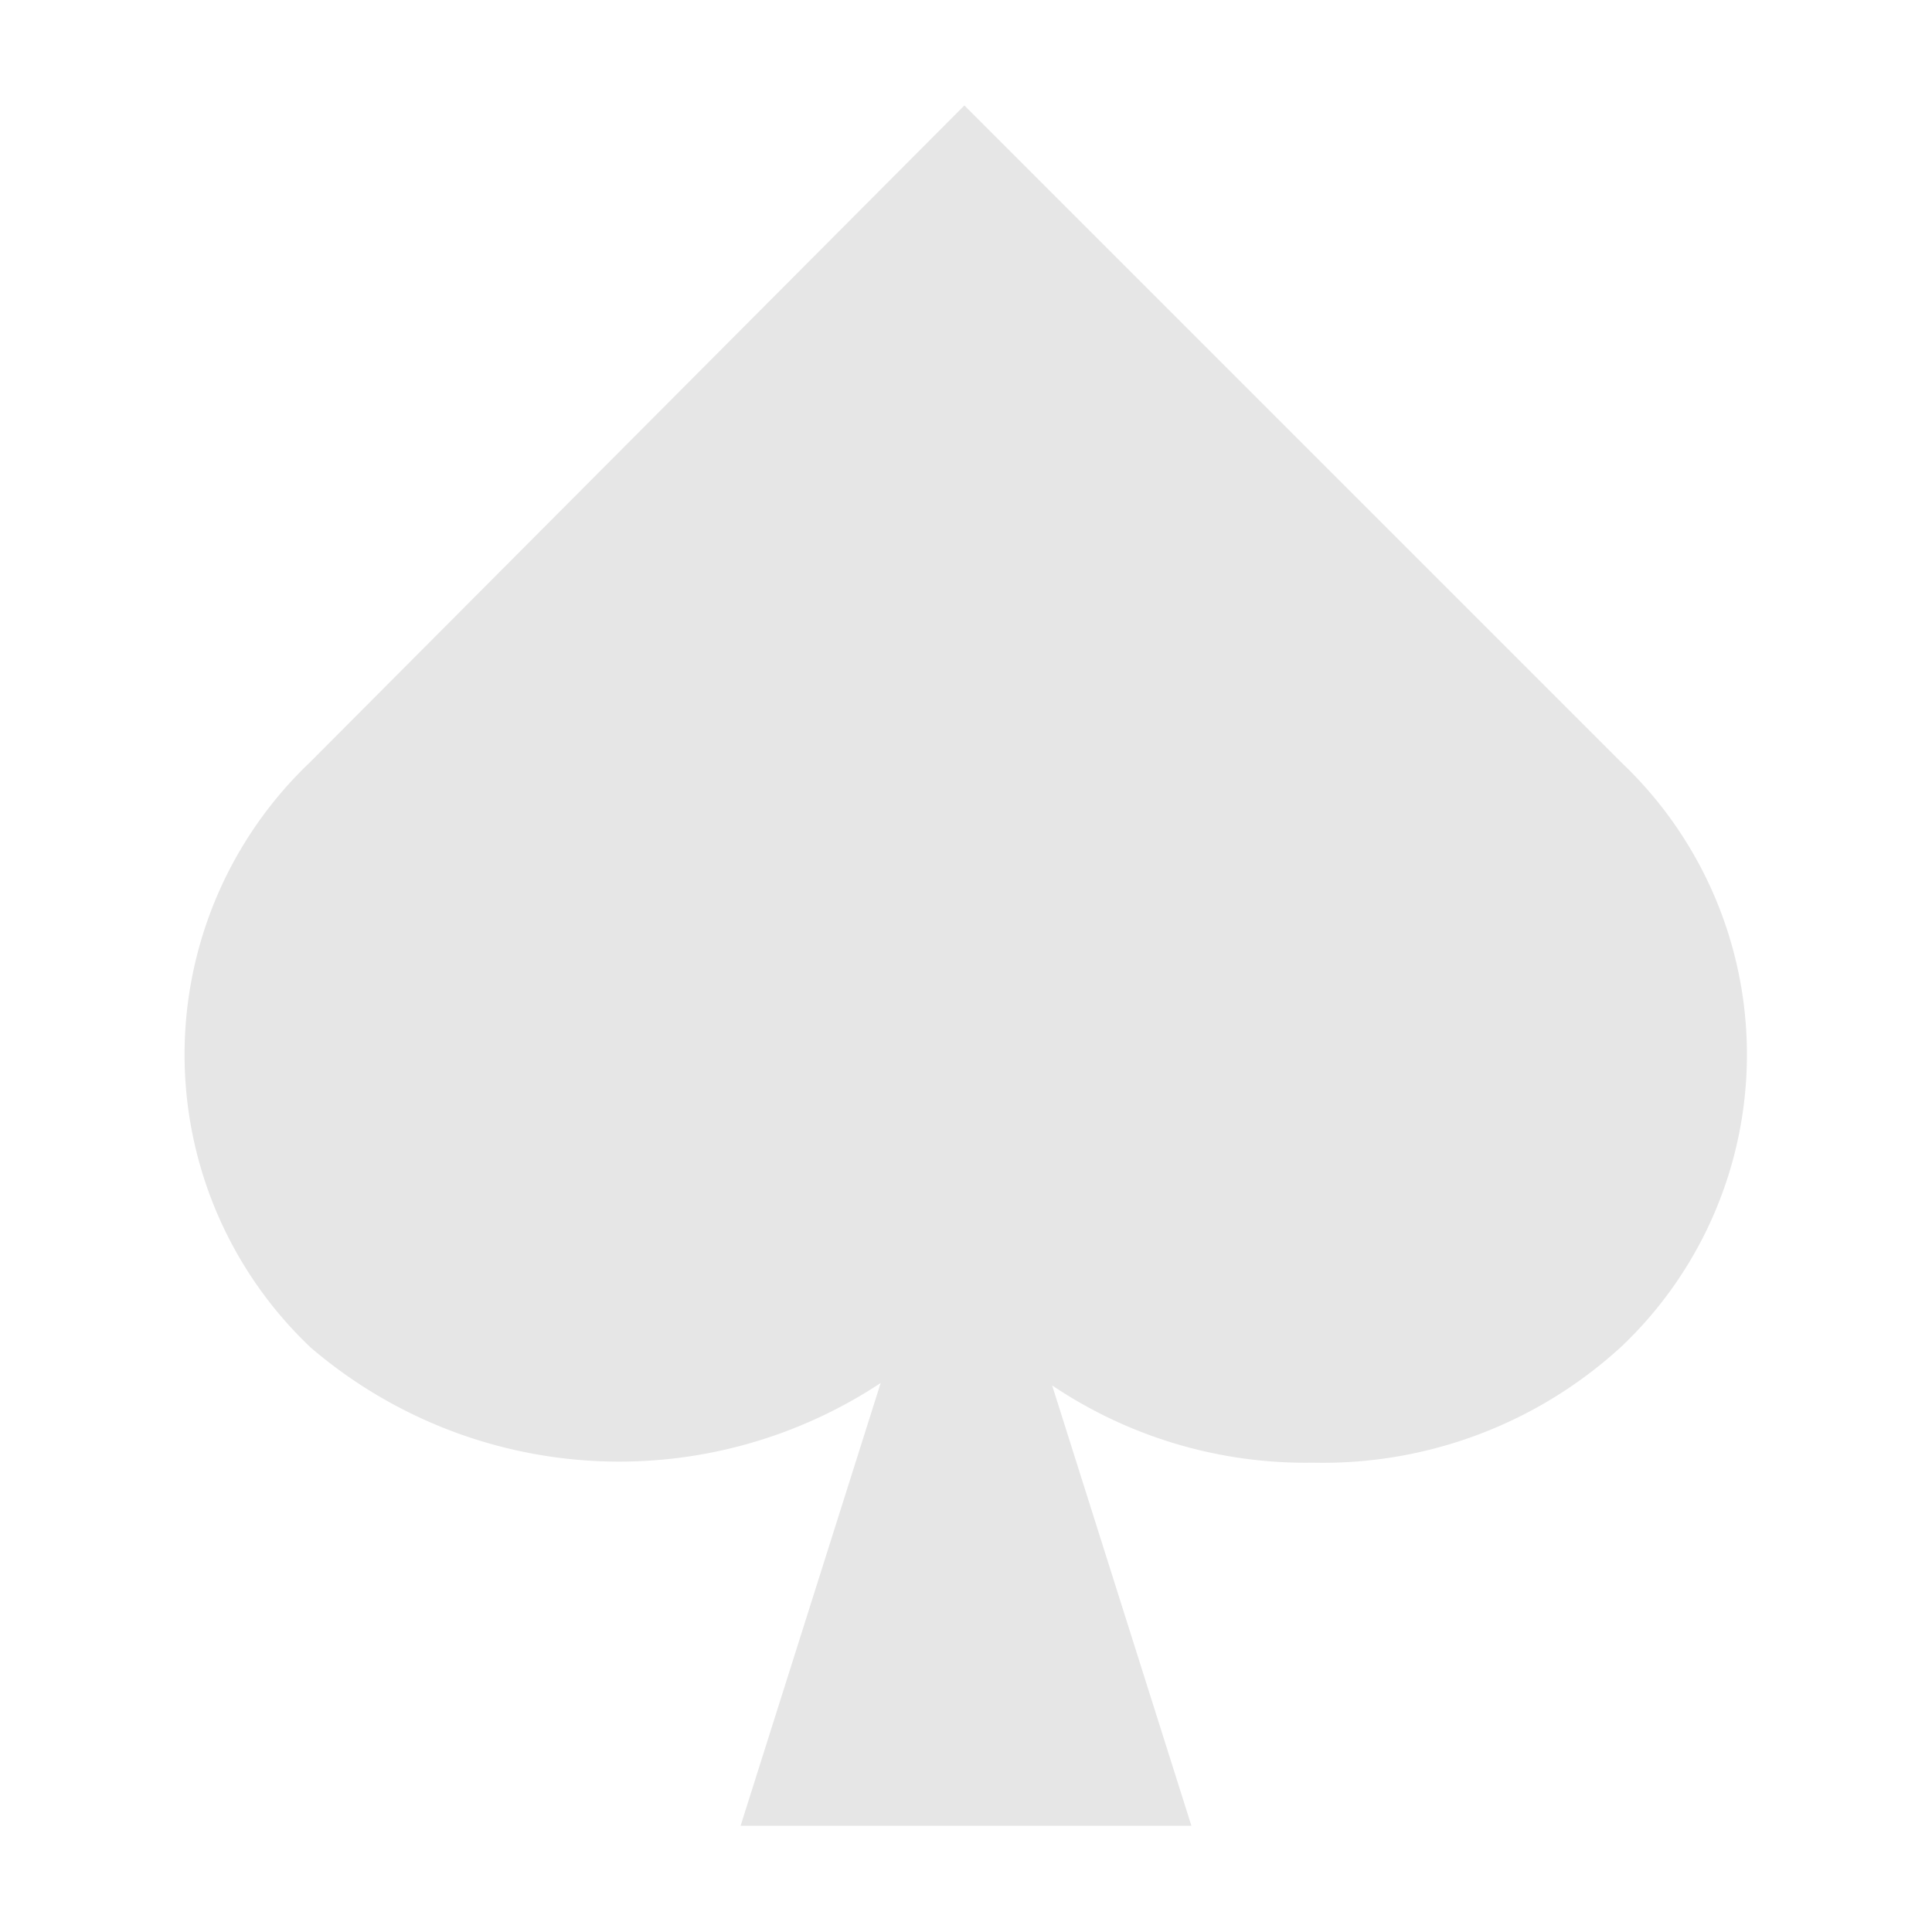 <svg xmlns="http://www.w3.org/2000/svg" width="24" height="24"><defs><linearGradient id="c"><stop offset="0" stop-color="gray"/><stop offset="1" stop-color="#e6e6e6"/></linearGradient><linearGradient id="b"><stop offset="0" stop-color="#1a1a1a"/><stop offset="1" stop-color="#333"/></linearGradient><linearGradient id="a"><stop offset="0"/><stop offset="1" stop-opacity="0"/></linearGradient></defs><path d="M11.98 1.31l8.17 8.17a5 5 0 0 1 0 7.24 5.48 5.48 0 0 1-3.84 1.45 5.64 5.64 0 0 1-3.24-.96l1.73 5.47H9.2l1.74-5.5a5.89 5.89 0 0 1-7.08-.44 5.01 5.01 0 0 1-.01-7.27z" fill="#e6e6e6"/></svg>